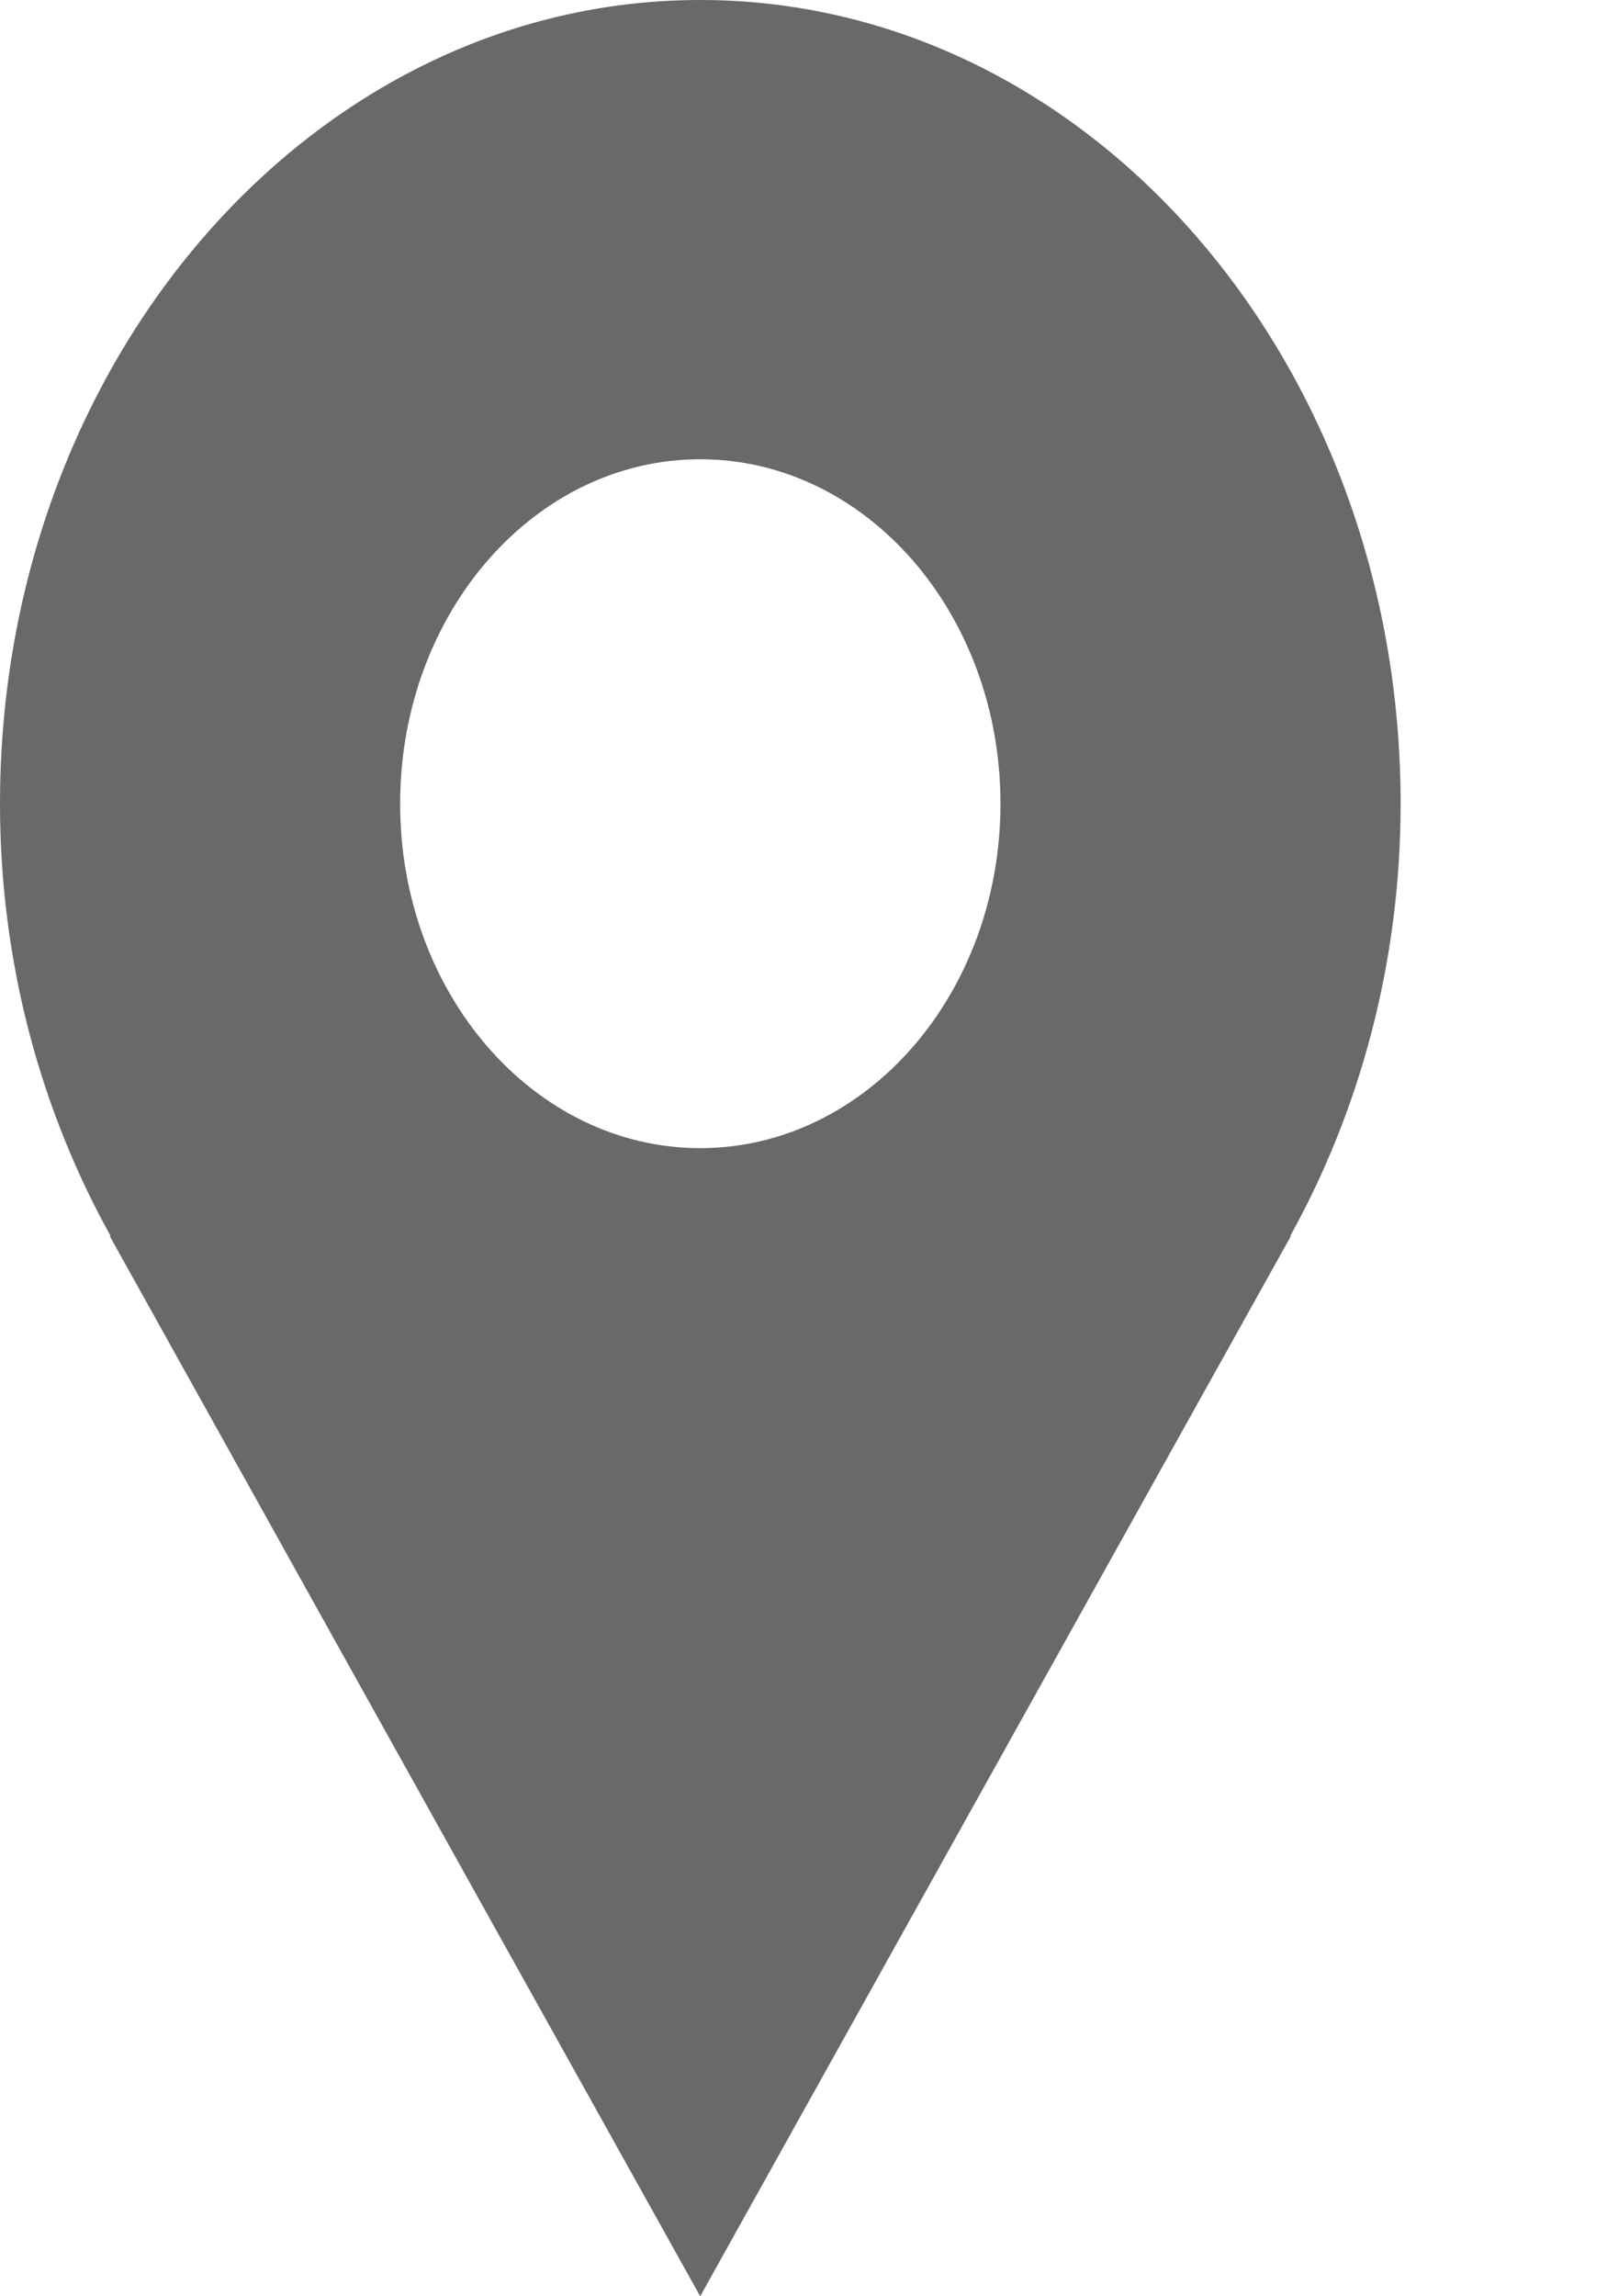 <svg width="7" height="10" viewBox="0 0 7 10" fill="none" xmlns="http://www.w3.org/2000/svg">
<path d="M6.101 3.5C6.101 1.567 4.735 0 3.05 0C1.366 0 0 1.567 0 3.5C0 4.194 0.179 4.838 0.482 5.383H0.478C1.506 7.23 3.05 10 3.05 10L5.623 5.383H5.62C5.922 4.838 6.101 4.194 6.101 3.5ZM3.05 5C2.328 5 1.743 4.329 1.743 3.5C1.743 2.671 2.328 2 3.05 2C3.772 2 4.358 2.671 4.358 3.5C4.358 4.329 3.772 5 3.05 5Z" fill="#696969"/>
</svg>
